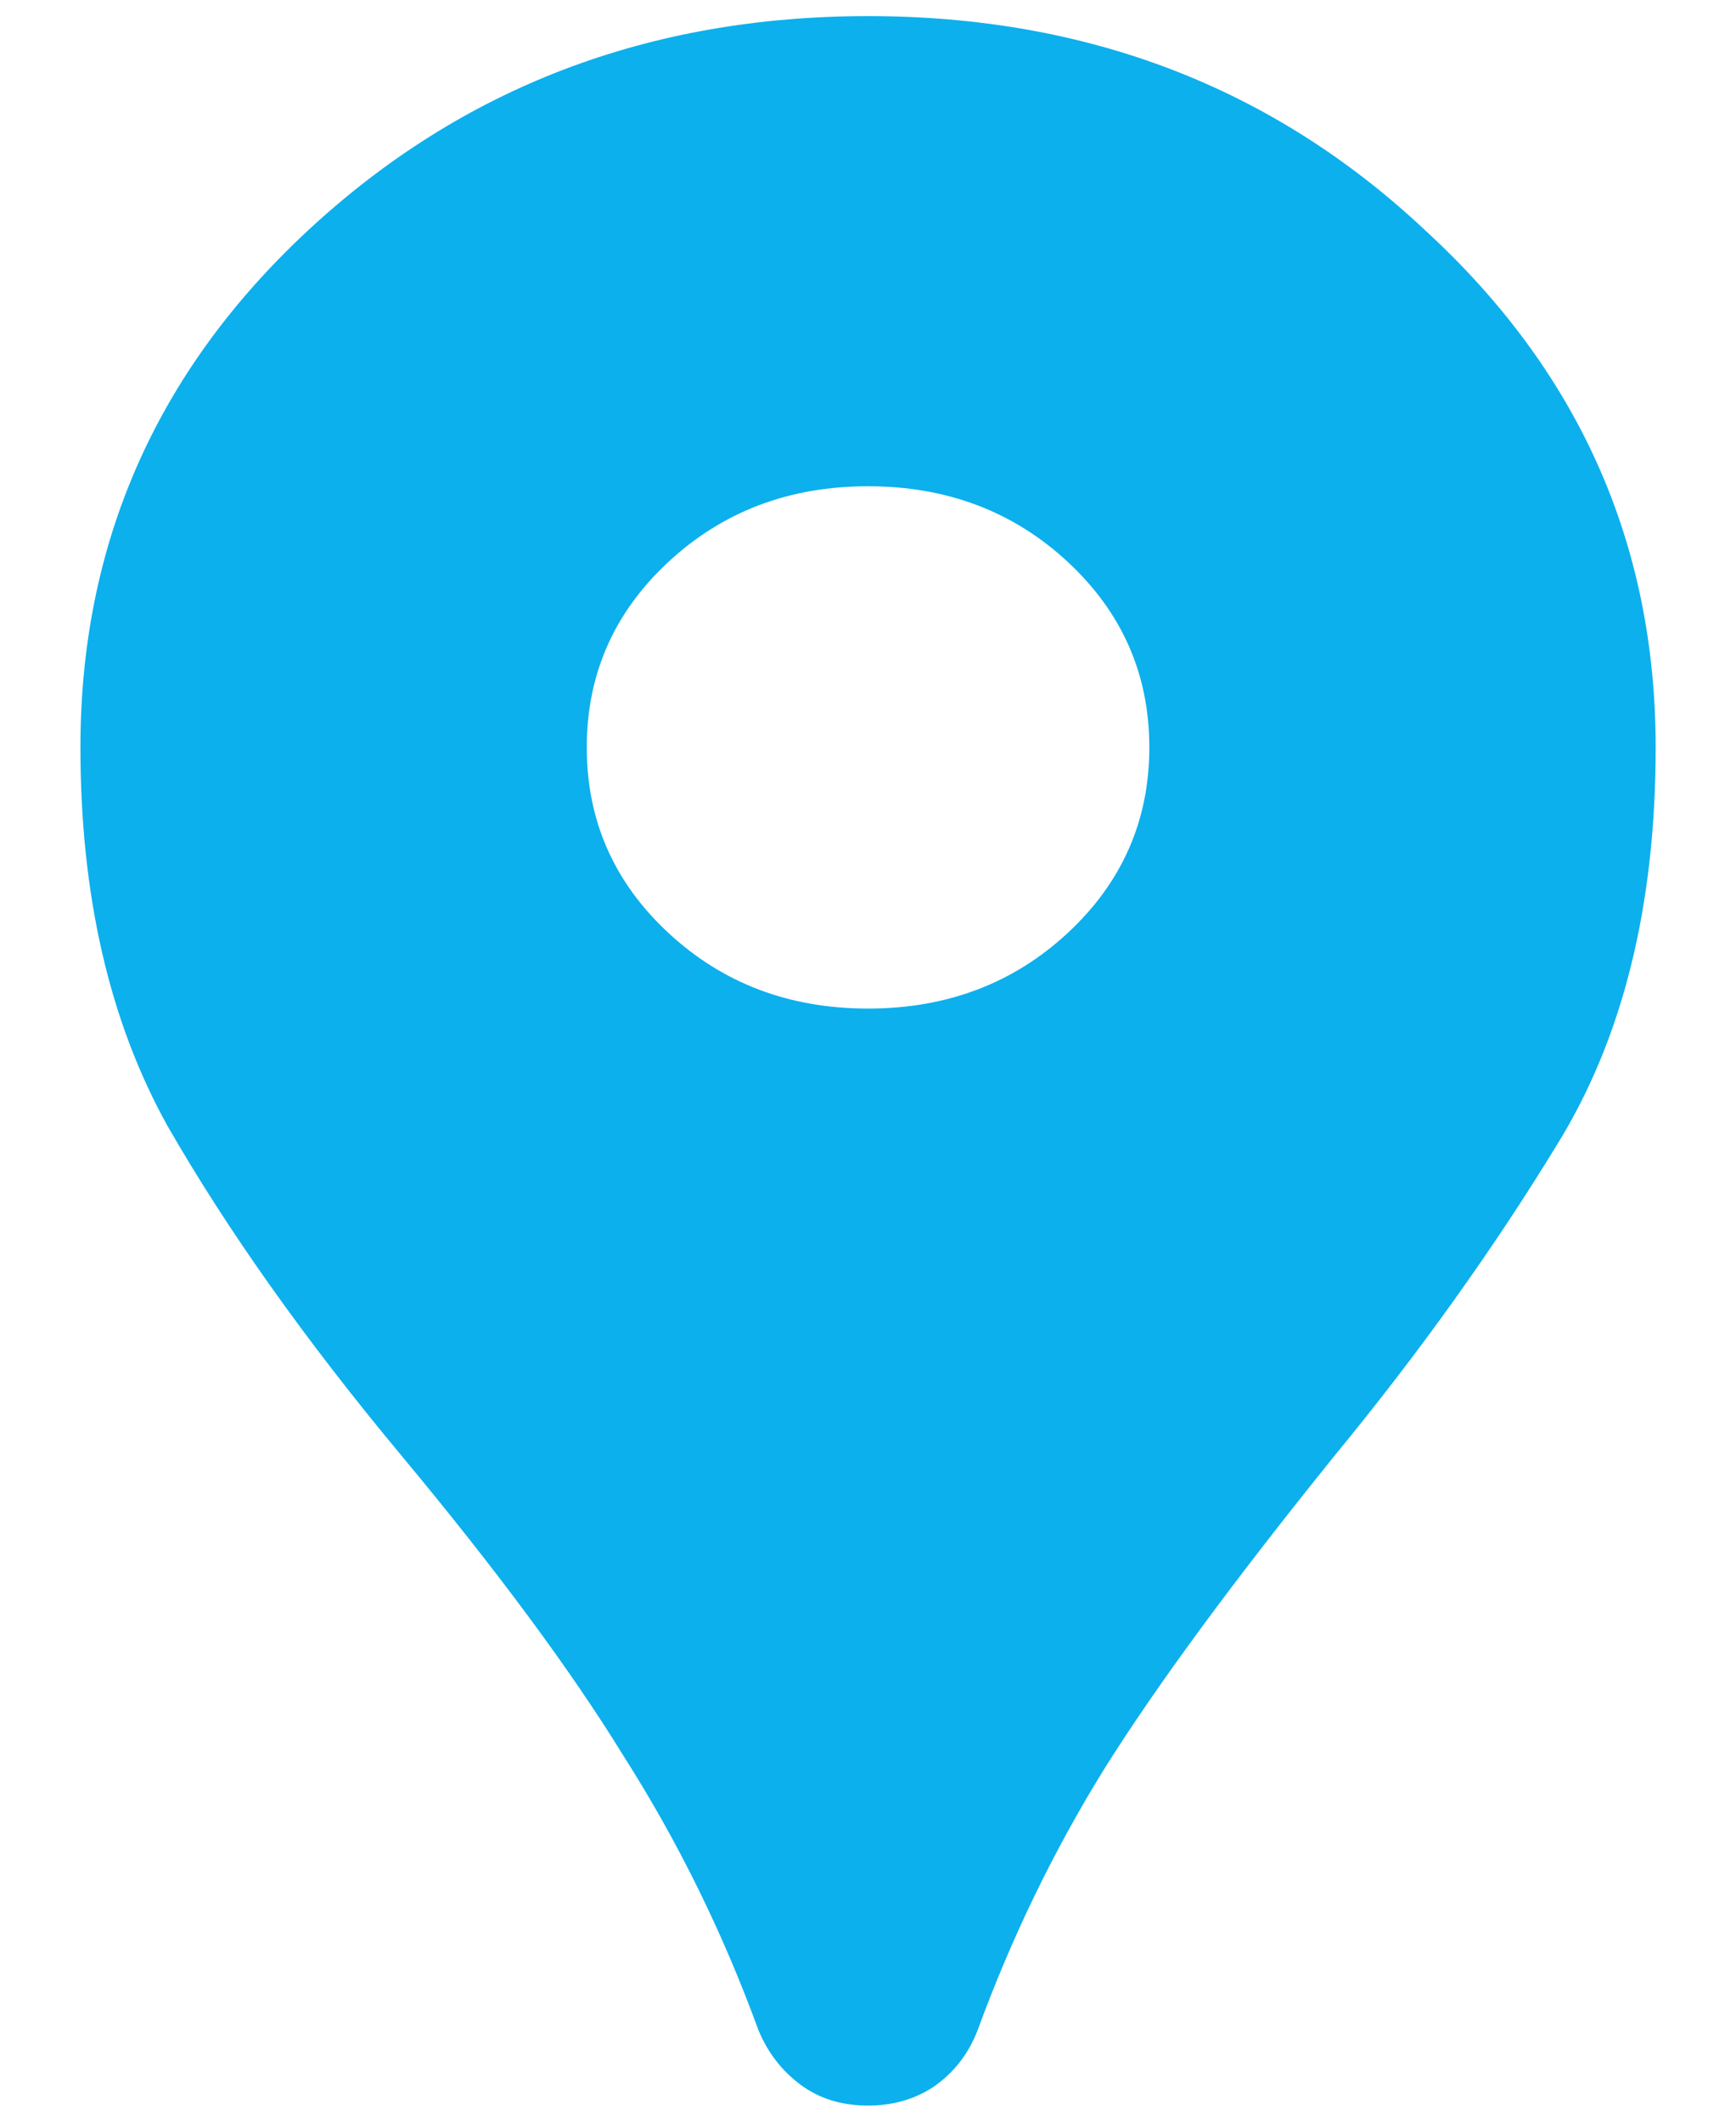 <svg width="18" height="22" viewBox="0 0 18 22" fill="none" xmlns="http://www.w3.org/2000/svg">
<path d="M9.001 21.833C8.728 21.833 8.495 21.761 8.301 21.617C8.106 21.472 7.96 21.283 7.863 21.048C7.494 20.037 7.027 19.089 6.463 18.204C5.919 17.319 5.151 16.281 4.159 15.089C3.167 13.898 2.36 12.76 1.738 11.677C1.135 10.594 0.834 9.285 0.834 7.75C0.834 5.637 1.621 3.85 3.196 2.387C4.791 0.907 6.726 0.167 9.001 0.167C11.276 0.167 13.201 0.907 14.776 2.387C16.37 3.85 17.167 5.637 17.167 7.75C17.167 9.393 16.827 10.765 16.146 11.867C15.485 12.95 14.717 14.024 13.842 15.089C12.792 16.39 11.995 17.473 11.451 18.34C10.926 19.188 10.488 20.091 10.138 21.048C10.041 21.301 9.885 21.499 9.671 21.644C9.477 21.77 9.253 21.833 9.001 21.833ZM9.001 10.458C9.817 10.458 10.508 10.197 11.072 9.673C11.635 9.149 11.917 8.508 11.917 7.75C11.917 6.992 11.635 6.351 11.072 5.827C10.508 5.303 9.817 5.042 9.001 5.042C8.184 5.042 7.494 5.303 6.93 5.827C6.366 6.351 6.084 6.992 6.084 7.75C6.084 8.508 6.366 9.149 6.93 9.673C7.494 10.197 8.184 10.458 9.001 10.458Z" fill="#0CB0ED"/>
</svg>

